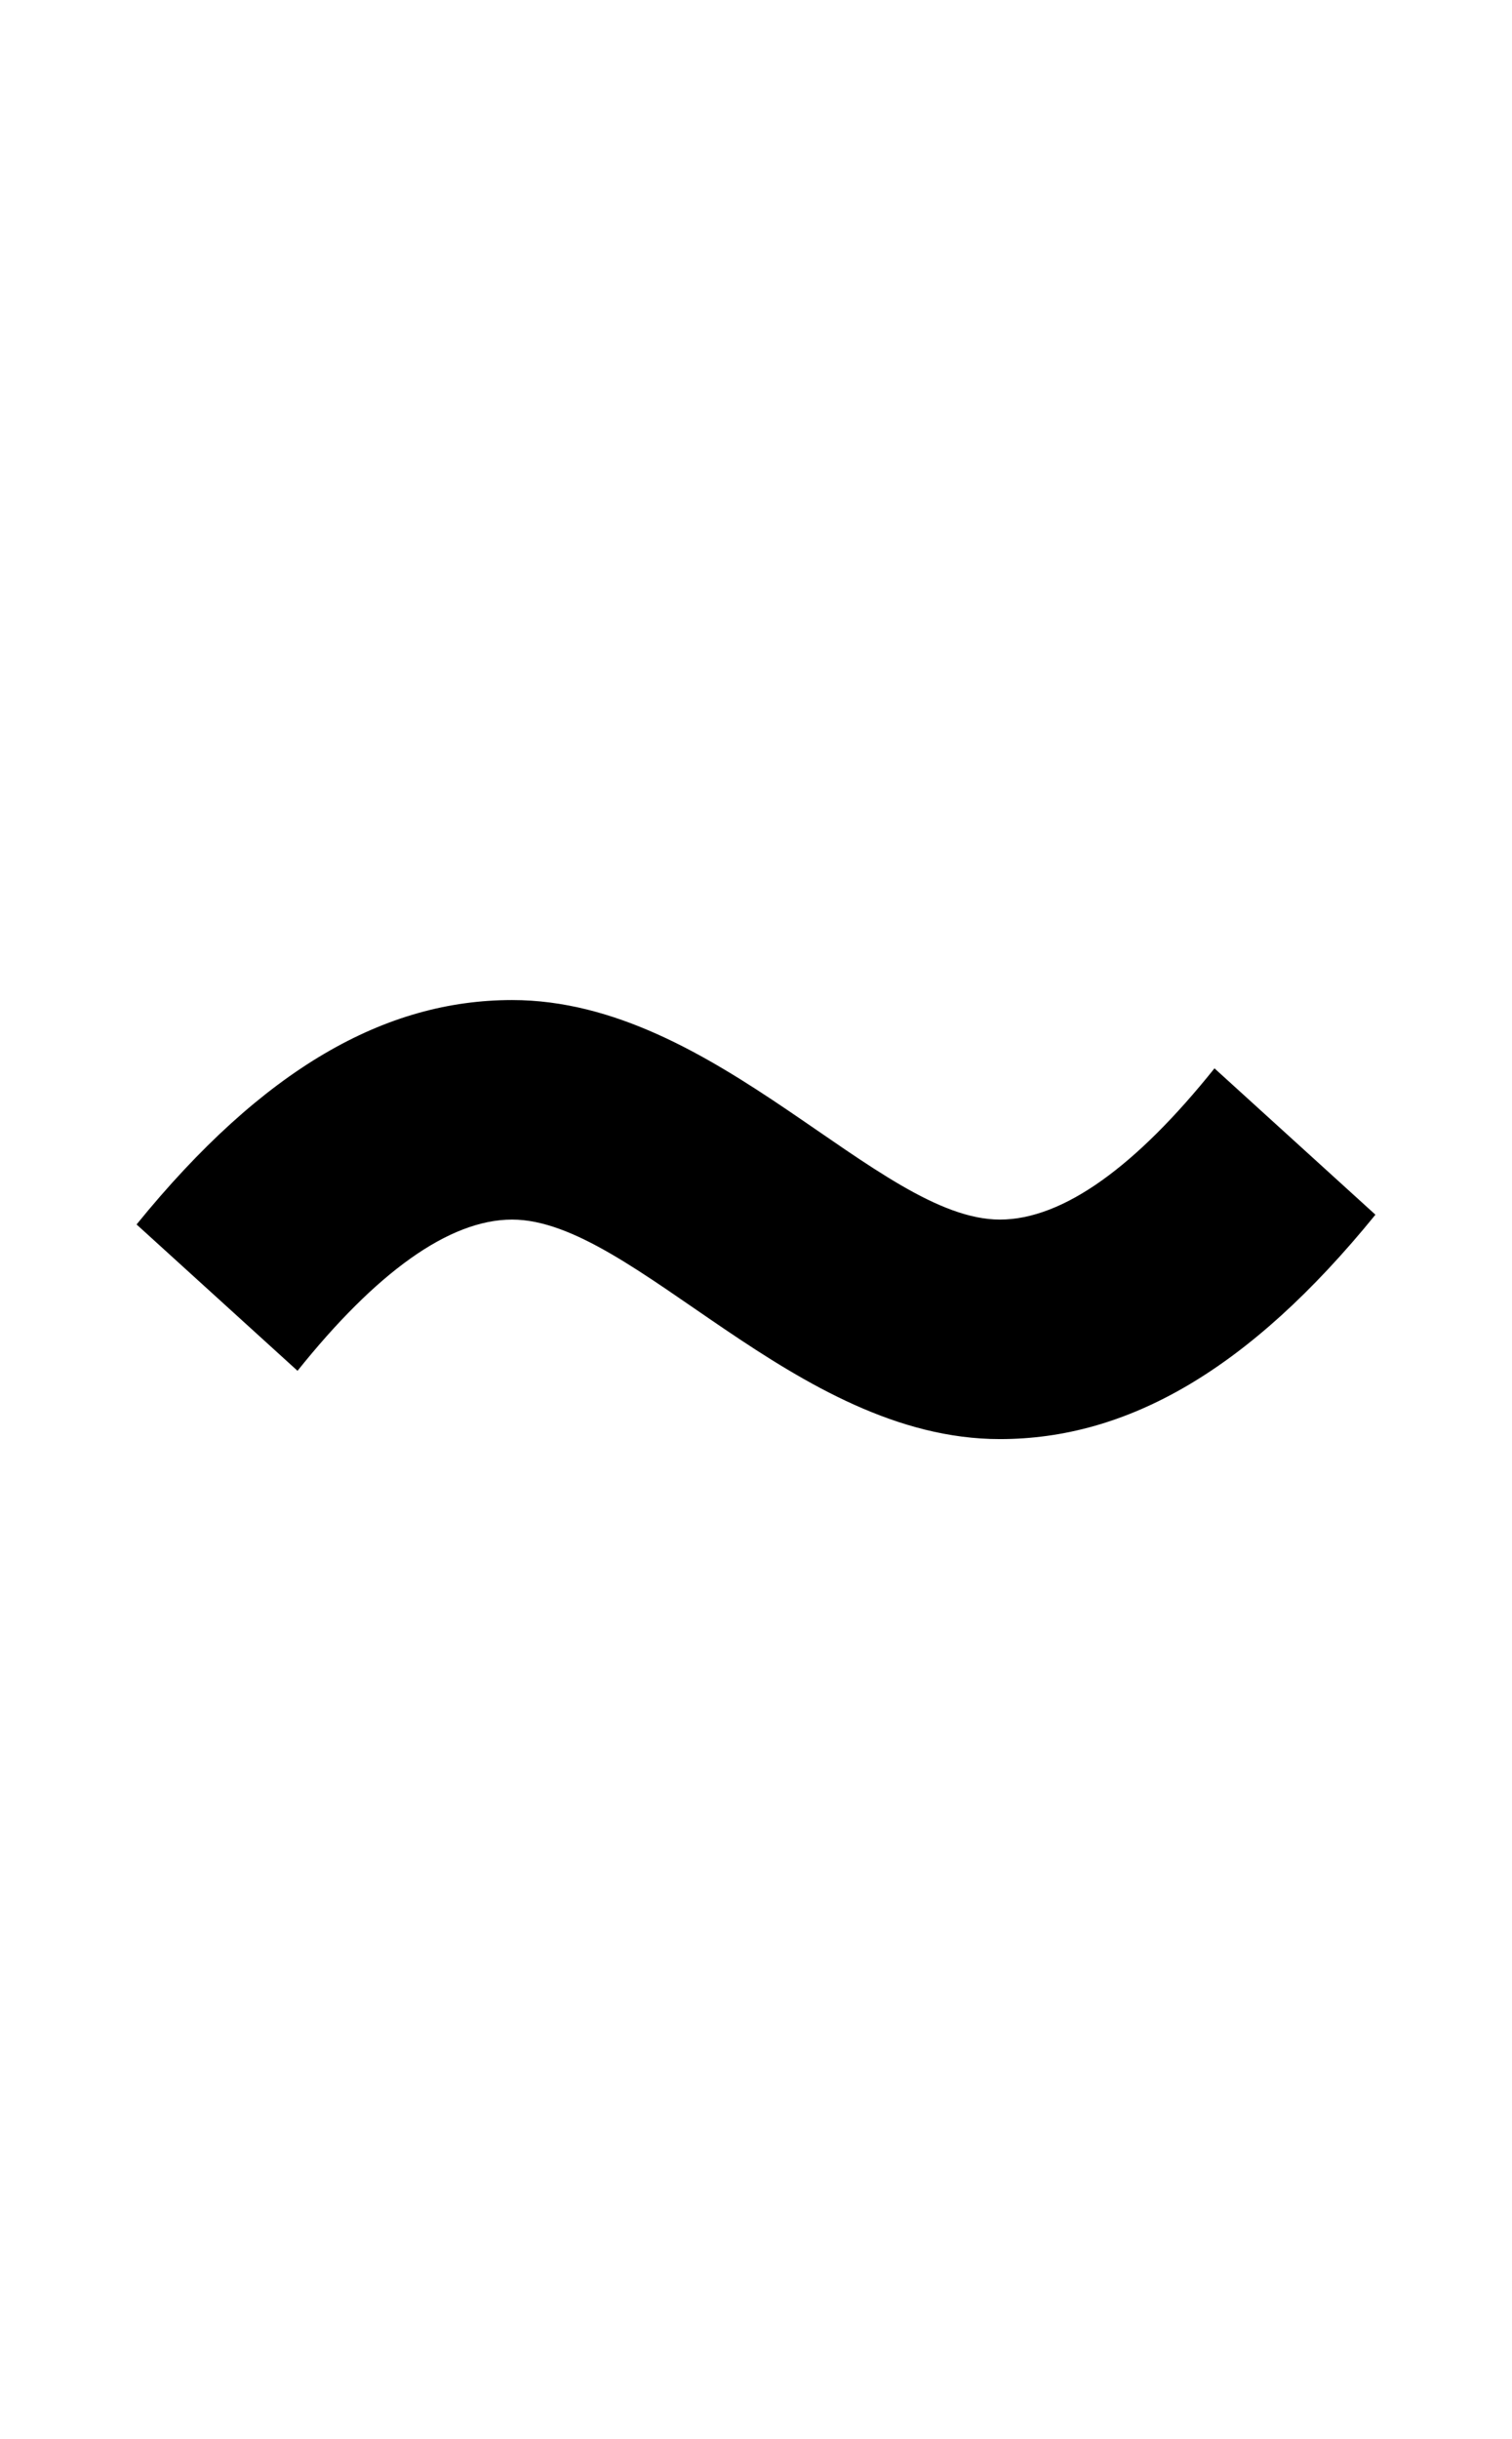 <svg xmlns="http://www.w3.org/2000/svg" width="620" height="1000" viewBox="0 0 620 1000">
  <path d="M410,590c-84,0-150-90-200-90-26,0-56,22-88,62l-66-60c52-64,102-92,154-92,84,0,150,90,200,90,26,0,56-22,88-62l66,60c-52,64-102,92-154,92Z" />
</svg>